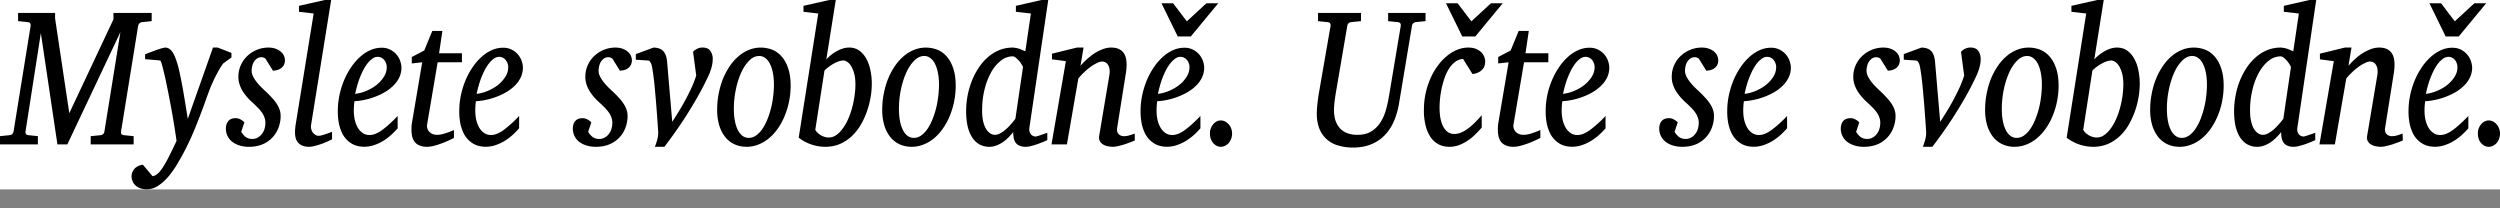 <svg xmlns="http://www.w3.org/2000/svg" width="120" height="10"><rect width="100%" height="100%" fill="#808080" stroke="none"/><defs><clipPath id="a"><path fill="#fff" d="M0 0h120v9.09H0z"/></clipPath></defs><g clip-path="url(#a)"><path fill="#fff" d="M0 0h120v9.09H0z"/><path d="M6.83 1.061c-.108.01-.175.072-.201.188L5.81 6.311a.168.168 0 0 0 .02.12c.022.033.069.053.139.059l.446.046v.395H4.353v-.395l.465-.046a.26.26 0 0 0 .128-.05.197.197 0 0 0 .066-.13l.768-4.77-2.547 5.39h-.477l-.795-5.342-.736 4.722a.168.168 0 0 0 .02.12c.02.033.064.053.131.059l.442.046v.395H0v-.395l.454-.046c.108-.01.174-.069.197-.18l.818-5.06a.188.188 0 0 0-.02-.13c-.02-.033-.066-.053-.139-.059l-.442-.046V.62h1.776v.262l.682 4.552L5.446.928V.62H7.28v.395l-.45.046Zm3.885 1.984a1.78 1.78 0 0 0-.136.202 6.332 6.332 0 0 0-.372.712c-.06.129-.107.242-.144.34-.056.15-.124.332-.201.547-.075.214-.16.445-.256.693-.093.245-.195.5-.306.767-.111.264-.23.522-.357.777-.124.248-.257.491-.4.73a4.348 4.348 0 0 1-.445.643c-.158.19-.324.341-.5.455a.959.959 0 0 1-.543.174.883.883 0 0 1-.36-.064.66.66 0 0 1-.229-.16.49.49 0 0 1-.116-.203.527.527 0 0 1 .008-.4.554.554 0 0 1 .112-.174.64.64 0 0 1 .392-.175l.46.547a.447.447 0 0 0 .245-.12c.08-.067.164-.17.252-.307a5.62 5.62 0 0 0 .294-.52c.106-.208.227-.457.361-.748a38.156 38.156 0 0 0-.333-1.984c-.042-.22-.086-.441-.132-.662a12.848 12.848 0 0 0-.132-.601 7.85 7.85 0 0 0-.112-.437c-.034-.113-.06-.171-.078-.174l-.721-.064v-.235l.109-.041a3.04 3.04 0 0 1 .17-.064c.062-.025.128-.05.198-.074.07-.027.136-.05.198-.069a2.004 2.004 0 0 1 .279-.073c.085 0 .16.024.224.073a.595.595 0 0 1 .171.202c.052.09.098.196.14.322.044.122.085.262.124.418.067.278.137.624.209 1.038.072.41.147.868.225 1.373l1.21-3.426h.228l.659.257v.216l-.395.29Zm2.961-.17a.5.5 0 0 1-.062.267.48.48 0 0 1-.151.151.622.622 0 0 1-.19.078c-.065.013-.121.02-.17.023l-.357-.574a.26.26 0 0 0-.074-.046.256.256 0 0 0-.124-.027.35.35 0 0 0-.22.069.52.52 0 0 0-.148.165.718.718 0 0 0-.078.211.985.985 0 0 0-.023.202c0 .086.02.173.062.262.041.086.096.173.163.262.067.086.142.171.225.257.085.083.17.164.256.244.088.082.171.168.252.257.082.085.156.176.22.27.065.093.117.19.156.295a.928.928 0 0 1 .058.326c0 .193-.034.378-.101.556a1.381 1.381 0 0 1-.768.804 1.667 1.667 0 0 1-.65.119 1.42 1.42 0 0 1-.497-.078 1.033 1.033 0 0 1-.345-.193.798.798 0 0 1-.268-.597c0-.15.038-.271.113-.363.077-.095.198-.143.36-.143.05 0 .096.008.14.023a.66.66 0 0 1 .213.12.33.33 0 0 1 .062.055l-.151.46a.922.922 0 0 0 .21.243.533.533 0 0 0 .329.096c.08 0 .157-.018.232-.055a.606.606 0 0 0 .198-.156.732.732 0 0 0 .14-.244 1 1 0 0 0 .05-.326.7.7 0 0 0-.05-.266.961.961 0 0 0-.136-.248 1.658 1.658 0 0 0-.205-.234 5.327 5.327 0 0 0-.26-.248 2.544 2.544 0 0 1-.446-.528 1.623 1.623 0 0 1-.143-.317 1.082 1.082 0 0 1-.055-.34 1.361 1.361 0 0 1 .47-1.057 1.475 1.475 0 0 1 .961-.367c.15 0 .275.021.376.064.103.04.186.09.248.152.065.058.11.122.136.193a.477.477 0 0 1 .042.183Zm2.264 3.813-.174.082a3.43 3.43 0 0 1-.62.225c-.114.034-.218.05-.31.05a.846.846 0 0 1-.31-.05.538.538 0 0 1-.33-.358 1.07 1.07 0 0 1-.035-.28c0-.095.008-.205.023-.33l.872-5.38-.705-.082V.28L15.59 0h.306l-.965 5.999a.485.485 0 0 0 .082.358.442.442 0 0 0 .124.115.3.3 0 0 0 .159.046.669.669 0 0 0 .15-.023 4.724 4.724 0 0 0 .373-.124c.057-.022.097-.036.12-.042v.359Zm2.624-3.464a.53.53 0 0 0-.03-.179.533.533 0 0 0-.086-.16.402.402 0 0 0-.136-.11.356.356 0 0 0-.178-.047.438.438 0 0 0-.252.083 1.13 1.13 0 0 0-.232.22 2.225 2.225 0 0 0-.206.317 3.924 3.924 0 0 0-.302.777 4.49 4.49 0 0 0-.093.38 1.91 1.91 0 0 0 .52-.137 2.12 2.12 0 0 0 .492-.28c.147-.117.267-.248.36-.395a.845.845 0 0 0 .143-.469Zm.706.01c0 .171-.034.329-.1.473a1.366 1.366 0 0 1-.276.39 1.99 1.99 0 0 1-.4.312c-.15.09-.308.166-.476.23a3.326 3.326 0 0 1-1.004.22 3.669 3.669 0 0 0-.031.436c0 .172.017.33.05.474.036.144.087.27.151.377a.83.83 0 0 0 .24.248.58.58 0 0 0 .315.087c.178 0 .374-.077.589-.23.214-.153.468-.381.76-.684v.592a4.57 4.57 0 0 1-.276.285 2.821 2.821 0 0 1-.372.29 2.159 2.159 0 0 1-.45.22 1.452 1.452 0 0 1-.778.064 1.122 1.122 0 0 1-.28-.096 1.244 1.244 0 0 1-.27-.198 1.253 1.253 0 0 1-.23-.312 2.082 2.082 0 0 1-.159-.455 2.962 2.962 0 0 1-.058-.624c0-.248.025-.495.074-.74.052-.248.123-.484.213-.707.093-.227.204-.437.334-.63.129-.195.27-.364.426-.505.155-.144.32-.255.496-.335a1.29 1.29 0 0 1 .55-.124.87.87 0 0 1 .458.11.947.947 0 0 1 .457.57.989.989 0 0 1 .047.262Zm1.737-.244-.5 2.953a.423.423 0 0 0 .105.39.517.517 0 0 0 .158.102.523.523 0 0 0 .194.037c.075 0 .152-.008.233-.023a3.621 3.621 0 0 0 .593-.207v.377a5.002 5.002 0 0 1-.524.238 3.609 3.609 0 0 1-.391.13 1.383 1.383 0 0 1-.376.059.883.883 0 0 1-.36-.065.566.566 0 0 1-.23-.165.71.71 0 0 1-.123-.257 1.45 1.45 0 0 1-.035-.326c0-.061 0-.124.003-.188.006-.065.015-.13.028-.198l.484-2.857-.5.055v-.308l.597-.312.388-.941h.484l-.159 1.074h1.097v.432h-1.166Zm3.388.234a.53.53 0 0 0-.031-.179.533.533 0 0 0-.086-.16.402.402 0 0 0-.135-.11.357.357 0 0 0-.179-.047.438.438 0 0 0-.252.083c-.08.055-.157.129-.232.22a2.225 2.225 0 0 0-.206.317 3.924 3.924 0 0 0-.302.777 4.49 4.49 0 0 0-.093.38c.168-.018.341-.063.52-.137a2.12 2.12 0 0 0 .492-.28 1.58 1.58 0 0 0 .36-.395.845.845 0 0 0 .144-.469Zm.705.01c0 .171-.034.329-.1.473a1.369 1.369 0 0 1-.276.39c-.114.116-.247.22-.4.312-.149.09-.308.166-.476.23a3.326 3.326 0 0 1-1.004.22 3.669 3.669 0 0 0-.031.436c0 .172.017.33.05.474.037.144.087.27.152.377a.83.83 0 0 0 .24.248.58.58 0 0 0 .314.087c.178 0 .375-.077.59-.23a5.78 5.78 0 0 0 .759-.684v.592a4.629 4.629 0 0 1-.275.285 2.821 2.821 0 0 1-.372.29 2.159 2.159 0 0 1-.45.22 1.452 1.452 0 0 1-.78.064 1.122 1.122 0 0 1-.278-.096 1.244 1.244 0 0 1-.272-.198 1.256 1.256 0 0 1-.228-.312 2.087 2.087 0 0 1-.16-.455 2.962 2.962 0 0 1-.058-.624c0-.248.025-.495.074-.74.052-.248.123-.484.213-.707.093-.227.204-.437.334-.63.129-.195.271-.364.426-.505.155-.144.32-.255.496-.335.179-.083.362-.124.55-.124a.87.87 0 0 1 .458.11.947.947 0 0 1 .458.57.989.989 0 0 1 .046.262Zm5.23-.359a.5.5 0 0 1-.063.267.48.48 0 0 1-.15.151.621.621 0 0 1-.19.078 1.27 1.27 0 0 1-.171.023l-.357-.574a.26.26 0 0 0-.073-.046.256.256 0 0 0-.125-.027.35.35 0 0 0-.22.069.52.52 0 0 0-.148.165.718.718 0 0 0-.077.211.979.979 0 0 0-.024.202c0 .086.021.173.062.262.042.086.096.173.163.262.067.086.142.171.225.257.085.083.17.164.256.244.088.082.172.168.252.257.083.085.156.176.22.27.065.093.117.19.156.295a.926.926 0 0 1 .058.326c0 .193-.034.378-.1.556a1.37 1.37 0 0 1-.768.803c-.189.08-.406.12-.651.12a1.42 1.42 0 0 1-.497-.078 1.033 1.033 0 0 1-.345-.193.798.798 0 0 1-.267-.597c0-.15.037-.271.112-.363.078-.095.198-.143.36-.143.05 0 .096.008.14.023a.665.665 0 0 1 .213.12c.029.021.05.04.063.055l-.152.46a.923.923 0 0 0 .21.243.532.532 0 0 0 .33.096c.08 0 .157-.018.232-.055a.606.606 0 0 0 .197-.156.732.732 0 0 0 .14-.244 1 1 0 0 0 .05-.326.7.7 0 0 0-.05-.266.958.958 0 0 0-.136-.248A1.658 1.658 0 0 0 29 5.14a5.327 5.327 0 0 0-.26-.248 2.543 2.543 0 0 1-.446-.528 1.617 1.617 0 0 1-.143-.317 1.082 1.082 0 0 1-.054-.34 1.36 1.36 0 0 1 .469-1.057 1.475 1.475 0 0 1 .961-.367c.15 0 .275.021.376.064.104.04.186.09.248.152.065.058.11.122.136.193a.478.478 0 0 1 .043.183Zm3.88-.027c0 .08-.007.154-.02.225a1.94 1.94 0 0 1-.046.197 2.965 2.965 0 0 1-.1.285c-.177.386-.365.755-.567 1.107-.201.352-.4.678-.593.978a22.736 22.736 0 0 1-.992 1.406h-.458a2.97 2.97 0 0 0 .124-.381c.029-.12.04-.232.035-.336a18.412 18.412 0 0 0-.031-.464 58.934 58.934 0 0 0-.124-1.543c-.015-.187-.033-.36-.054-.519a7.867 7.867 0 0 0-.058-.427 1.86 1.86 0 0 0-.058-.285.537.537 0 0 0-.078-.142.13.13 0 0 0-.105-.046l-.566-.037v-.27l.85-.313c.216.006.374.064.472.174.098.107.158.273.179.496l.248 2.894c.134-.208.258-.406.372-.593a11.065 11.065 0 0 0 .57-1.079 6.43 6.43 0 0 0 .209-.546l-.151-1.14a.567.567 0 0 1 .194-.147.569.569 0 0 1 .263-.06c.17 0 .294.053.369.157a.655.655 0 0 1 .116.409Zm2.938 1.221a2.89 2.89 0 0 0-.054-.592 1.635 1.635 0 0 0-.147-.432.74.74 0 0 0-.225-.266.468.468 0 0 0-.28-.092c-.172 0-.334.075-.484.225a1.93 1.93 0 0 0-.384.583c-.108.24-.194.51-.255.813a4.42 4.42 0 0 0-.094.91c0 .232.019.436.055.61.036.175.086.322.15.442.066.116.14.203.226.261a.485.485 0 0 0 .279.088c.124 0 .24-.037.349-.11.11-.077.21-.178.298-.304.09-.128.17-.277.24-.445a4.136 4.136 0 0 0 .287-1.116c.026-.2.04-.39.04-.575Zm.803.042a3.8 3.8 0 0 1-.28 1.437 3.106 3.106 0 0 1-.321.602c-.124.18-.265.339-.423.473a1.835 1.835 0 0 1-.508.308 1.495 1.495 0 0 1-.581.115c-.217 0-.413-.042-.59-.124a1.231 1.231 0 0 1-.445-.354 1.74 1.74 0 0 1-.283-.56 2.627 2.627 0 0 1-.097-.74c0-.254.023-.503.07-.748.046-.248.112-.483.197-.703.088-.22.194-.424.318-.611a2.32 2.32 0 0 1 .42-.487c.157-.138.327-.245.51-.321a1.532 1.532 0 0 1 1.133-.01c.173.07.324.181.453.331.132.15.235.34.31.57.078.23.117.503.117.822Zm3.109-.06c0-.211-.021-.389-.063-.533a1.32 1.32 0 0 0-.15-.358.605.605 0 0 0-.19-.197.334.334 0 0 0-.167-.06.713.713 0 0 0-.214.037 1.36 1.36 0 0 0-.24.105 2.09 2.09 0 0 0-.461.34l-.442 2.848c.026.046.06.09.105.133a.973.973 0 0 0 .15.12.902.902 0 0 0 .187.082.685.685 0 0 0 .21.032.605.605 0 0 0 .344-.11c.111-.073.213-.173.306-.299a2.34 2.34 0 0 0 .26-.44c.078-.169.142-.346.194-.533.054-.19.096-.385.124-.584.031-.202.047-.396.047-.583Zm.786-.037a4.032 4.032 0 0 1-.224 1.305c-.075.223-.172.44-.291.647a2.437 2.437 0 0 1-.427.552 2.023 2.023 0 0 1-.57.385 1.773 1.773 0 0 1-.724.143 2.09 2.09 0 0 1-1.272-.437l.938-5.961-.709-.083V.28l1.24-.28h.31l-.453 2.848a2.115 2.115 0 0 1 .508-.396c.093-.051.189-.093.287-.123a.973.973 0 0 1 .29-.046.82.82 0 0 1 .516.16c.14.108.252.245.337.414.088.168.15.355.186.56.04.202.059.401.059.597Zm3.226.055a2.89 2.89 0 0 0-.055-.592 1.635 1.635 0 0 0-.147-.432.74.74 0 0 0-.225-.266.468.468 0 0 0-.279-.092c-.173 0-.334.075-.484.225a1.93 1.93 0 0 0-.384.583c-.109.24-.194.51-.256.813a4.49 4.49 0 0 0-.093.91c0 .232.018.436.054.61.036.175.087.322.151.442.065.116.14.203.225.261a.485.485 0 0 0 .28.088c.123 0 .24-.037.348-.11.111-.077.21-.178.299-.304.09-.128.17-.277.24-.445a4.136 4.136 0 0 0 .287-1.116c.026-.2.039-.39.039-.575Zm.802.042a3.8 3.8 0 0 1-.279 1.437 3.106 3.106 0 0 1-.322.602c-.124.18-.265.339-.422.473a1.835 1.835 0 0 1-.508.308 1.495 1.495 0 0 1-.582.115c-.217 0-.413-.042-.589-.124a1.23 1.23 0 0 1-.445-.354 1.739 1.739 0 0 1-.283-.56 2.627 2.627 0 0 1-.097-.74c0-.254.023-.503.07-.748.046-.248.112-.483.197-.703.088-.22.194-.424.318-.611a2.32 2.32 0 0 1 .419-.487c.157-.138.328-.245.511-.321a1.528 1.528 0 0 1 1.132-.01c.173.07.325.181.454.331.132.15.235.34.31.57.077.23.116.503.116.822Zm3.54 2.012a.44.44 0 0 0 .011.215c.02.056.048.1.081.134a.339.339 0 0 0 .194.082.512.512 0 0 0 .109-.023 9.423 9.423 0 0 0 .352-.119l.11-.037v.35a5.5 5.5 0 0 1-.172.077 7.943 7.943 0 0 1-.275.106c-.1.037-.205.069-.314.096a1.128 1.128 0 0 1-.279.042.699.699 0 0 1-.298-.055.428.428 0 0 1-.182-.143.62.62 0 0 1-.093-.225 1.596 1.596 0 0 1-.024-.285c-.07.09-.147.177-.232.262a2.031 2.031 0 0 1-.268.225 1.461 1.461 0 0 1-.302.156.861.861 0 0 1-.326.065.958.958 0 0 1-.554-.152 1.094 1.094 0 0 1-.345-.395 1.88 1.88 0 0 1-.182-.542 3.581 3.581 0 0 1-.05-.597 3.98 3.98 0 0 1 .267-1.46c.09-.23.2-.443.33-.639a2.48 2.48 0 0 1 .441-.51c.166-.147.349-.262.55-.344.205-.083.423-.124.656-.124a1.304 1.304 0 0 1 .48.129c.044.02.083.038.117.05l.267-1.814-.72-.083V.28L49.99 0h.326l-.904 6.123Zm-.31-2.899c.002-.012-.014-.046-.047-.1a1.037 1.037 0 0 0-.124-.18 1.13 1.13 0 0 0-.163-.165c-.06-.05-.115-.074-.167-.074a.898.898 0 0 0-.554.202 1.79 1.79 0 0 0-.465.547 3.218 3.218 0 0 0-.322.827c-.08.315-.12.657-.12 1.024 0 .202.017.377.05.524.036.147.083.268.14.362.06.095.126.166.201.212a.433.433 0 0 0 .229.069c.072 0 .15-.022.233-.065.085-.043.17-.1.255-.17a2.55 2.55 0 0 0 .252-.248c.086-.095.164-.191.237-.289l.364-2.476Zm5.368 3.519c-.033.015-.093.04-.178.073l-.28.101a3.286 3.286 0 0 1-.317.087 1.185 1.185 0 0 1-.287.042 1.33 1.33 0 0 1-.194-.019.65.65 0 0 1-.232-.073.444.444 0 0 1-.183-.165c-.046-.074-.058-.173-.035-.299l.485-2.889a.896.896 0 0 0 0-.312.448.448 0 0 0-.081-.198.274.274 0 0 0-.128-.105.35.35 0 0 0-.14-.033.582.582 0 0 0-.24.07 1.993 1.993 0 0 0-.299.174 2.74 2.74 0 0 0-.314.262 2.816 2.816 0 0 0-.29.312l-.547 3.16h-.74l.69-3.996-.667-.087v-.271l1.198-.294h.318l-.148.877a3.38 3.38 0 0 1 .667-.597c.13-.083.262-.15.4-.202.139-.052.275-.078.406-.078.29 0 .495.095.617.285.124.19.155.496.093.918l-.423 2.655a.389.389 0 0 0 .016.211.315.315 0 0 0 .097.12.365.365 0 0 0 .228.064.86.86 0 0 0 .237-.037c.085-.024.173-.053.263-.087l.008.33Zm2.624-3.519a.53.53 0 0 0-.03-.179.533.533 0 0 0-.086-.16.401.401 0 0 0-.135-.11.357.357 0 0 0-.179-.047.438.438 0 0 0-.252.083c-.08.055-.157.129-.232.22a2.225 2.225 0 0 0-.206.317 3.95 3.95 0 0 0-.302.777 4.49 4.49 0 0 0-.093.38c.168-.018.341-.063.52-.137a2.12 2.12 0 0 0 .492-.28 1.58 1.58 0 0 0 .36-.395.845.845 0 0 0 .143-.469Zm.706.01c0 .171-.033.329-.1.473a1.369 1.369 0 0 1-.276.39c-.114.116-.247.22-.4.312-.15.09-.308.166-.476.23a3.326 3.326 0 0 1-1.004.22 3.669 3.669 0 0 0-.031.436c0 .172.017.33.05.474.037.144.087.27.152.377a.83.83 0 0 0 .24.248.58.58 0 0 0 .314.087c.178 0 .375-.077.59-.23.214-.153.467-.381.759-.684v.592a4.629 4.629 0 0 1-.275.285 2.821 2.821 0 0 1-.373.29 2.159 2.159 0 0 1-.45.22 1.452 1.452 0 0 1-.778.064 1.122 1.122 0 0 1-.28-.096 1.244 1.244 0 0 1-.27-.198 1.256 1.256 0 0 1-.23-.312 2.087 2.087 0 0 1-.158-.455 2.962 2.962 0 0 1-.059-.624c0-.248.025-.495.074-.74.052-.248.123-.484.213-.707.093-.227.204-.437.334-.63.129-.195.271-.364.426-.505.155-.144.32-.255.496-.335a1.29 1.29 0 0 1 .55-.124.87.87 0 0 1 .458.11.946.946 0 0 1 .457.57.994.994 0 0 1 .047.262ZM57.16 1.75h-.628L55.75.156h.559l.659.868.942-.868h.566L57.159 1.75Zm1.98 4.662a.708.708 0 0 1-.159.45.579.579 0 0 1-.174.133.446.446 0 0 1-.415 0 .562.562 0 0 1-.163-.133.725.725 0 0 1-.112-.202.772.772 0 0 1-.039-.248.658.658 0 0 1 .151-.44.532.532 0 0 1 .163-.139.446.446 0 0 1 .415 0 .615.615 0 0 1 .29.335.694.694 0 0 1 .043.244Zm8.823-5.351a.236.236 0 0 0-.124.055c-.036.028-.058.072-.066.133l-.612 3.67c-.054.34-.141.645-.26.914a2.25 2.25 0 0 1-.457.68 1.87 1.87 0 0 1-.651.423c-.249.098-.53.147-.846.147-.245 0-.474-.031-.686-.092a1.354 1.354 0 0 1-.923-.795 1.962 1.962 0 0 1-.131-.762c0-.095.008-.229.023-.4.018-.171.045-.367.081-.588l.555-3.197a.188.188 0 0 0-.02-.128c-.02-.034-.067-.054-.14-.06l-.441-.046V.62h2.062v.395l-.469.046a.236.236 0 0 0-.124.055c-.036.028-.058.072-.066.133l-.546 3.197c-.031.184-.055.35-.07.496-.013.144-.02.259-.02.345 0 .199.026.372.078.519.054.147.13.27.225.372a.94.94 0 0 0 .353.22c.14.05.294.074.465.074.258 0 .474-.05.647-.152a1.36 1.36 0 0 0 .438-.413 2.14 2.14 0 0 0 .276-.597 6.1 6.1 0 0 0 .162-.721l.559-3.34a.188.188 0 0 0-.02-.128c-.02-.034-.067-.054-.14-.06l-.445-.046V.62h1.795v.395l-.462.046Zm3.326 1.883a.802.802 0 0 1-.023.188.433.433 0 0 1-.093.18.643.643 0 0 1-.186.151.906.906 0 0 1-.306.092l-.454-.726a.68.68 0 0 0-.38.143c-.11.082-.21.19-.294.321a2.258 2.258 0 0 0-.214.45 4.494 4.494 0 0 0-.24 1.438c0 .153.012.305.035.455.026.147.066.28.12.4.057.116.13.21.217.284a.51.51 0 0 0 .334.11.87.87 0 0 0 .321-.064c.109-.046.217-.109.326-.188a2.81 2.81 0 0 0 .333-.285 6.41 6.41 0 0 0 .338-.363v.593a6.599 6.599 0 0 1-.283.303 2.667 2.667 0 0 1-.353.298 2.01 2.01 0 0 1-.427.23 1.308 1.308 0 0 1-.492.092 1.12 1.12 0 0 1-.512-.115 1.115 1.115 0 0 1-.383-.34 1.74 1.74 0 0 1-.24-.551 2.952 2.952 0 0 1-.086-.744c0-.282.027-.551.081-.809.057-.257.135-.497.233-.72a3.1 3.1 0 0 1 .349-.607c.134-.184.28-.34.438-.468.158-.132.324-.233.5-.304.176-.07.353-.105.531-.105.142 0 .265.021.368.064a.77.77 0 0 1 .252.16.621.621 0 0 1 .144.217c.03.076.046.15.046.22Zm-.473-1.194h-.628l-.78-1.594h.558l.66.868.941-.868h.566L70.815 1.75Zm2.338 1.24-.5 2.953a.42.42 0 0 0 .105.39.517.517 0 0 0 .158.102.523.523 0 0 0 .194.037c.075 0 .153-.008.233-.023a3.65 3.65 0 0 0 .593-.207v.377a5.002 5.002 0 0 1-.523.238 3.623 3.623 0 0 1-.392.13 1.383 1.383 0 0 1-.376.059.883.883 0 0 1-.36-.065.567.567 0 0 1-.23-.165.712.712 0 0 1-.123-.257 1.45 1.45 0 0 1-.035-.326 1.813 1.813 0 0 1 .031-.386l.484-2.857-.5.055v-.308l.597-.312.388-.941h.485l-.16 1.074h1.098v.432h-1.167Zm3.388.234a.53.53 0 0 0-.031-.179.533.533 0 0 0-.085-.16.402.402 0 0 0-.136-.11.356.356 0 0 0-.178-.047.438.438 0 0 0-.252.083c-.08.055-.158.129-.233.22-.072.092-.14.198-.205.317a3.95 3.95 0 0 0-.303.777c-.038.134-.07.261-.093.38a1.91 1.91 0 0 0 .52-.137 2.1 2.1 0 0 0 .492-.28c.147-.117.267-.248.36-.395a.845.845 0 0 0 .144-.469Zm.705.01c0 .171-.033.329-.1.473a1.368 1.368 0 0 1-.276.39 1.99 1.99 0 0 1-.399.312c-.15.09-.309.166-.477.23a3.33 3.33 0 0 1-1.004.22 3.669 3.669 0 0 0-.031.436c0 .172.017.33.05.474.037.144.087.27.152.377a.83.83 0 0 0 .24.248.58.58 0 0 0 .314.087c.178 0 .375-.077.59-.23a5.78 5.78 0 0 0 .76-.684v.592a4.57 4.57 0 0 1-.276.285 2.816 2.816 0 0 1-.372.29 2.156 2.156 0 0 1-.45.22 1.452 1.452 0 0 1-.779.064 1.12 1.12 0 0 1-.28-.096 1.244 1.244 0 0 1-.27-.198 1.256 1.256 0 0 1-.23-.312 2.088 2.088 0 0 1-.158-.455 2.956 2.956 0 0 1-.058-.624 3.766 3.766 0 0 1 .287-1.447c.093-.227.204-.437.333-.63.13-.195.271-.364.426-.505.156-.144.32-.255.497-.335.178-.083.361-.124.55-.124a.87.87 0 0 1 .458.11.947.947 0 0 1 .457.57.989.989 0 0 1 .046.262Zm5.23-.359a.5.5 0 0 1-.062.267.48.48 0 0 1-.151.151.622.622 0 0 1-.19.078c-.065.013-.122.02-.17.023l-.358-.574a.26.26 0 0 0-.073-.046.256.256 0 0 0-.124-.027.35.35 0 0 0-.221.069.52.52 0 0 0-.147.165.718.718 0 0 0-.078.211.985.985 0 0 0-.023.202c0 .086.02.173.062.262.041.086.095.173.162.262.068.086.143.171.225.257.086.083.17.164.256.244.088.082.172.168.252.257.083.085.157.176.221.27a1.3 1.3 0 0 1 .155.295.928.928 0 0 1 .058.326c0 .193-.033.378-.1.556a1.381 1.381 0 0 1-.767.804c-.19.079-.407.119-.652.119a1.42 1.42 0 0 1-.496-.078 1.035 1.035 0 0 1-.346-.193.799.799 0 0 1-.267-.597c0-.15.038-.271.112-.363.078-.095.198-.143.361-.143.05 0 .096.008.14.023a.664.664 0 0 1 .213.12c.028.021.049.04.062.055l-.151.46a.922.922 0 0 0 .209.243.532.532 0 0 0 .33.096c.08 0 .157-.018.232-.055a.606.606 0 0 0 .198-.156.732.732 0 0 0 .14-.244 1 1 0 0 0 .05-.326.7.7 0 0 0-.05-.266.961.961 0 0 0-.136-.248 1.66 1.66 0 0 0-.206-.234 5.323 5.323 0 0 0-.26-.248 2.544 2.544 0 0 1-.446-.528 1.623 1.623 0 0 1-.143-.317 1.082 1.082 0 0 1-.054-.34 1.361 1.361 0 0 1 .469-1.057 1.474 1.474 0 0 1 .961-.367c.15 0 .276.021.376.064.104.04.186.09.248.152.065.058.11.122.136.193a.479.479 0 0 1 .043.183Zm2.78.35a.53.53 0 0 0-.032-.18.533.533 0 0 0-.085-.16.402.402 0 0 0-.136-.11.356.356 0 0 0-.178-.047.438.438 0 0 0-.252.083c-.08.055-.158.129-.233.22-.072.092-.14.198-.205.317a3.95 3.95 0 0 0-.303.777c-.038.134-.07.261-.092.38.168-.018.34-.063.519-.137a2.1 2.1 0 0 0 .492-.28c.148-.117.268-.248.36-.395a.845.845 0 0 0 .144-.469Zm.705.009c0 .171-.034.329-.101.473a1.368 1.368 0 0 1-.275.39 1.99 1.99 0 0 1-.4.312c-.15.09-.308.166-.476.23a3.327 3.327 0 0 1-1.004.22 3.669 3.669 0 0 0-.031.436c0 .172.016.33.05.474.036.144.087.27.151.377a.83.83 0 0 0 .24.248.58.58 0 0 0 .315.087c.178 0 .374-.077.589-.23a5.78 5.78 0 0 0 .76-.684v.592a4.57 4.57 0 0 1-.276.285 2.821 2.821 0 0 1-.372.29 2.159 2.159 0 0 1-.45.22 1.452 1.452 0 0 1-.779.064 1.12 1.12 0 0 1-.279-.096 1.244 1.244 0 0 1-.271-.198 1.256 1.256 0 0 1-.229-.312 2.088 2.088 0 0 1-.159-.455 2.956 2.956 0 0 1-.058-.624c0-.248.025-.495.074-.74.051-.248.123-.484.213-.707.093-.227.204-.437.333-.63a2.71 2.71 0 0 1 .427-.505c.155-.144.32-.255.496-.335a1.29 1.29 0 0 1 .55-.124.87.87 0 0 1 .458.11.947.947 0 0 1 .457.57.989.989 0 0 1 .047.262Zm5.23-.359c0 .11-.022.2-.063.267a.48.48 0 0 1-.151.151.622.622 0 0 1-.19.078c-.065.013-.122.02-.17.023l-.357-.574a.26.26 0 0 0-.074-.046.256.256 0 0 0-.124-.027.35.35 0 0 0-.22.069.52.52 0 0 0-.148.165.718.718 0 0 0-.078.211.985.985 0 0 0-.023.202c0 .086.02.173.062.262.041.086.096.173.163.262.067.086.142.171.225.257.085.083.17.164.255.244.088.082.172.168.252.257.083.085.157.176.221.27.065.093.117.19.156.295a.928.928 0 0 1 .058.326c0 .193-.034.378-.101.556a1.381 1.381 0 0 1-.767.804c-.19.079-.406.119-.652.119a1.42 1.42 0 0 1-.496-.078 1.033 1.033 0 0 1-.345-.193.798.798 0 0 1-.268-.597c0-.15.038-.271.113-.363.077-.095.198-.143.36-.143.05 0 .096.008.14.023a.66.66 0 0 1 .213.12c.028.021.05.04.062.055l-.151.46a.922.922 0 0 0 .21.243.533.533 0 0 0 .329.096c.08 0 .157-.018.232-.055a.606.606 0 0 0 .198-.156.732.732 0 0 0 .14-.244 1 1 0 0 0 .05-.326.7.7 0 0 0-.05-.266.961.961 0 0 0-.136-.248 1.658 1.658 0 0 0-.206-.234 5.373 5.373 0 0 0-.26-.248 2.544 2.544 0 0 1-.446-.528 1.623 1.623 0 0 1-.142-.317 1.082 1.082 0 0 1-.055-.34 1.361 1.361 0 0 1 .47-1.057 1.475 1.475 0 0 1 .961-.367c.15 0 .275.021.376.064.103.04.186.09.248.152.064.058.11.122.135.193a.477.477 0 0 1 .043.183Zm3.88-.027c0 .08-.007.154-.02.225-.013.07-.028.136-.047.197a2.803 2.803 0 0 1-.1.285 13.66 13.66 0 0 1-.566 1.107c-.202.352-.4.678-.593.978a22.87 22.87 0 0 1-.993 1.406h-.457c.054-.138.096-.265.124-.381.028-.12.04-.232.035-.336l-.008-.138a19.424 19.424 0 0 0-.023-.326 59.02 59.02 0 0 0-.124-1.543 13.18 13.18 0 0 0-.054-.519 7.76 7.76 0 0 0-.059-.427 1.862 1.862 0 0 0-.058-.285.54.54 0 0 0-.077-.142.13.13 0 0 0-.105-.046l-.566-.037v-.27l.849-.313c.217.006.375.064.473.174.098.107.157.273.178.496l.248 2.894c.135-.208.259-.406.373-.593a11.146 11.146 0 0 0 .57-1.079 6.43 6.43 0 0 0 .209-.546l-.152-1.14a.568.568 0 0 1 .194-.147.569.569 0 0 1 .264-.06c.17 0 .293.053.368.157a.655.655 0 0 1 .116.409Zm2.938 1.221a2.89 2.89 0 0 0-.055-.592 1.643 1.643 0 0 0-.147-.432.741.741 0 0 0-.225-.266.468.468 0 0 0-.279-.092c-.173 0-.334.075-.484.225a1.932 1.932 0 0 0-.384.583 3.81 3.81 0 0 0-.256.813 4.49 4.49 0 0 0-.093.91c0 .232.018.436.054.61.037.175.087.322.151.442.065.116.14.203.225.261a.485.485 0 0 0 .28.088.61.61 0 0 0 .348-.11 1.19 1.19 0 0 0 .299-.304c.09-.128.17-.277.24-.445a4.152 4.152 0 0 0 .287-1.116c.026-.2.039-.39.039-.575Zm.802.042a3.8 3.8 0 0 1-.279 1.437 3.112 3.112 0 0 1-.322.602 2.42 2.42 0 0 1-.422.473 1.833 1.833 0 0 1-.508.308 1.495 1.495 0 0 1-.582.115 1.38 1.38 0 0 1-.589-.124 1.231 1.231 0 0 1-.445-.354 1.74 1.74 0 0 1-.284-.56 2.627 2.627 0 0 1-.096-.74c0-.254.023-.503.07-.748.046-.248.112-.483.197-.703.088-.22.194-.424.318-.611.124-.19.264-.352.419-.487.157-.138.328-.245.511-.321a1.528 1.528 0 0 1 1.132-.01c.173.07.325.181.454.331.132.15.235.34.31.57.078.23.116.503.116.822Zm3.109-.06c0-.211-.021-.389-.062-.533a1.324 1.324 0 0 0-.151-.358.602.602 0 0 0-.19-.197.334.334 0 0 0-.167-.06.717.717 0 0 0-.213.037c-.077.024-.158.06-.24.105a1.904 1.904 0 0 0-.462.34l-.442 2.848a.6.6 0 0 0 .105.133c.044.043.095.083.151.12a.908.908 0 0 0 .186.082.69.69 0 0 0 .21.032.607.607 0 0 0 .345-.11 1.23 1.23 0 0 0 .306-.299c.096-.125.182-.272.26-.44.077-.169.142-.346.194-.533a4.502 4.502 0 0 0 .17-1.167Zm.787-.037a4.054 4.054 0 0 1-.516 1.952 2.42 2.42 0 0 1-.426.552 2.02 2.02 0 0 1-.57.385 1.771 1.771 0 0 1-.725.143 2.09 2.09 0 0 1-1.271-.437l.938-5.961-.71-.083V.28l1.241-.28h.31l-.453 2.848a2.115 2.115 0 0 1 .507-.396 1.51 1.51 0 0 1 .287-.123.972.972 0 0 1 .291-.046c.204 0 .376.053.516.16.139.108.252.245.337.414.088.168.15.355.186.56.039.202.058.401.058.597Zm3.225.055c0-.223-.018-.42-.054-.592a1.636 1.636 0 0 0-.147-.432.74.74 0 0 0-.225-.266.467.467 0 0 0-.279-.092c-.173 0-.335.075-.485.225a1.945 1.945 0 0 0-.384.583c-.108.24-.193.51-.255.813a4.49 4.49 0 0 0-.093.91c0 .232.018.436.054.61a1.6 1.6 0 0 0 .151.442c.065.116.14.203.225.261a.484.484 0 0 0 .279.088c.124 0 .24-.037.349-.11a1.2 1.2 0 0 0 .298-.304 2.29 2.29 0 0 0 .241-.445 4.246 4.246 0 0 0 .287-1.116c.025-.2.038-.39.038-.575Zm.803.042c0 .254-.025.504-.074.748a3.512 3.512 0 0 1-.527 1.291c-.124.18-.265.339-.423.473a1.836 1.836 0 0 1-.507.308 1.5 1.5 0 0 1-.582.115c-.217 0-.413-.042-.589-.124a1.225 1.225 0 0 1-.446-.354 1.745 1.745 0 0 1-.283-.56 2.612 2.612 0 0 1-.097-.74c0-.254.023-.503.07-.748.046-.248.112-.483.198-.703.087-.22.193-.424.317-.611.125-.19.264-.352.419-.487.158-.138.328-.245.512-.321a1.523 1.523 0 0 1 1.132-.01c.173.07.324.181.453.331.132.15.235.34.31.57.078.23.117.503.117.822Zm3.539 2.012a.437.437 0 0 0 .012.215c.02.056.047.1.081.134a.33.33 0 0 0 .194.082.507.507 0 0 0 .108-.023 8.985 8.985 0 0 0 .353-.119l.109-.037v.35a5.322 5.322 0 0 1-.171.077 8.003 8.003 0 0 1-.275.106 3.32 3.32 0 0 1-.314.096 1.128 1.128 0 0 1-.279.042.701.701 0 0 1-.299-.055.43.43 0 0 1-.182-.143.619.619 0 0 1-.093-.225 1.656 1.656 0 0 1-.023-.285c-.07.09-.148.177-.233.262a2.094 2.094 0 0 1-.267.225 1.474 1.474 0 0 1-.303.156.858.858 0 0 1-.325.065.96.96 0 0 1-.555-.152 1.108 1.108 0 0 1-.345-.395 1.883 1.883 0 0 1-.182-.542 3.645 3.645 0 0 1-.05-.597c0-.248.022-.496.066-.744.046-.251.113-.49.201-.716.091-.23.201-.443.33-.639s.276-.366.442-.51c.165-.147.349-.262.55-.344a1.73 1.73 0 0 1 .655-.124 1.322 1.322 0 0 1 .481.129c.044.02.083.038.116.05l.268-1.814-.721-.083V.28l1.229-.28h.325l-.903 6.123Zm-.31-2.899c.002-.012-.013-.046-.047-.1a1.02 1.02 0 0 0-.124-.18 1.097 1.097 0 0 0-.163-.165c-.059-.05-.115-.074-.166-.074a.9.9 0 0 0-.555.202c-.175.132-.33.314-.465.547a3.23 3.23 0 0 0-.321.827 4.11 4.11 0 0 0-.121 1.024c0 .202.017.377.051.524.036.147.082.268.139.362.06.095.127.166.202.212a.433.433 0 0 0 .229.069.508.508 0 0 0 .232-.065c.085-.043.171-.1.256-.17a2.79 2.79 0 0 0 .252-.248 3.87 3.87 0 0 0 .236-.289l.365-2.476Zm5.369 3.519c-.034.015-.093.04-.179.073l-.279.101a3.47 3.47 0 0 1-.318.087 1.18 1.18 0 0 1-.286.042c-.047 0-.112-.006-.194-.019a.654.654 0 0 1-.233-.073.44.44 0 0 1-.182-.165c-.047-.074-.058-.173-.035-.299l.485-2.889a.9.9 0 0 0 0-.312.45.45 0 0 0-.082-.198.274.274 0 0 0-.128-.105.346.346 0 0 0-.139-.033.585.585 0 0 0-.241.07 2 2 0 0 0-.298.174 2.74 2.74 0 0 0-.314.262 2.828 2.828 0 0 0-.291.312l-.546 3.16h-.741l.69-3.996-.667-.087v-.271l1.198-.294h.318l-.147.877c.088-.104.189-.208.302-.312a2.49 2.49 0 0 1 .365-.285c.129-.083.262-.15.399-.202.139-.052.275-.078.407-.078.289 0 .495.095.616.285.124.19.155.496.093.918l-.422 2.655a.39.39 0 0 0 .015.211.313.313 0 0 0 .097.12.37.37 0 0 0 .229.064.858.858 0 0 0 .236-.037c.086-.024.174-.053.264-.087l.008.33Zm2.624-3.519c0-.06-.01-.12-.031-.179a.543.543 0 0 0-.085-.16.404.404 0 0 0-.136-.11.356.356 0 0 0-.178-.047.437.437 0 0 0-.252.083c-.08.055-.158.129-.233.22a2.19 2.19 0 0 0-.205.317 4.027 4.027 0 0 0-.303.777 5.143 5.143 0 0 0-.093.38c.168-.018.342-.063.52-.137a2.08 2.08 0 0 0 .492-.28c.147-.117.268-.248.361-.395a.849.849 0 0 0 .143-.469Zm.706.01c0 .171-.034.329-.101.473a1.37 1.37 0 0 1-.275.39 1.99 1.99 0 0 1-.4.312 3.12 3.12 0 0 1-.476.23 3.334 3.334 0 0 1-1.004.22 6.144 6.144 0 0 0-.024.221 3.755 3.755 0 0 0-.007.216c0 .171.016.329.05.473.036.144.086.27.151.377a.827.827 0 0 0 .24.248.58.58 0 0 0 .314.087c.179 0 .375-.077.59-.23.214-.153.467-.381.759-.684v.592a4.45 4.45 0 0 1-.275.285 2.755 2.755 0 0 1-.372.29 2.157 2.157 0 0 1-.45.22 1.445 1.445 0 0 1-.779.064 1.12 1.12 0 0 1-.279-.096 1.247 1.247 0 0 1-.271-.198 1.234 1.234 0 0 1-.229-.312 2.046 2.046 0 0 1-.159-.455 2.943 2.943 0 0 1-.058-.624c0-.248.025-.495.074-.74.051-.248.122-.484.213-.707a3.56 3.56 0 0 1 .333-.63 2.64 2.64 0 0 1 .427-.505c.155-.144.32-.255.496-.335a1.29 1.29 0 0 1 .55-.124c.184 0 .336.037.458.11a.94.94 0 0 1 .298.257.982.982 0 0 1 .159.313.993.993 0 0 1 .047.262Zm-.644-1.484h-.628l-.779-1.594h.558l.659.868.942-.868h.566L118.02 1.75ZM120 6.412a.694.694 0 0 1-.159.45.578.578 0 0 1-.174.133.443.443 0 0 1-.415 0 .571.571 0 0 1-.275-.335.766.766 0 0 1-.039-.248.66.66 0 0 1 .151-.44.54.54 0 0 1 .163-.139.443.443 0 0 1 .415 0 .609.609 0 0 1 .29.335.681.681 0 0 1 .043.244Z"/></g></svg>